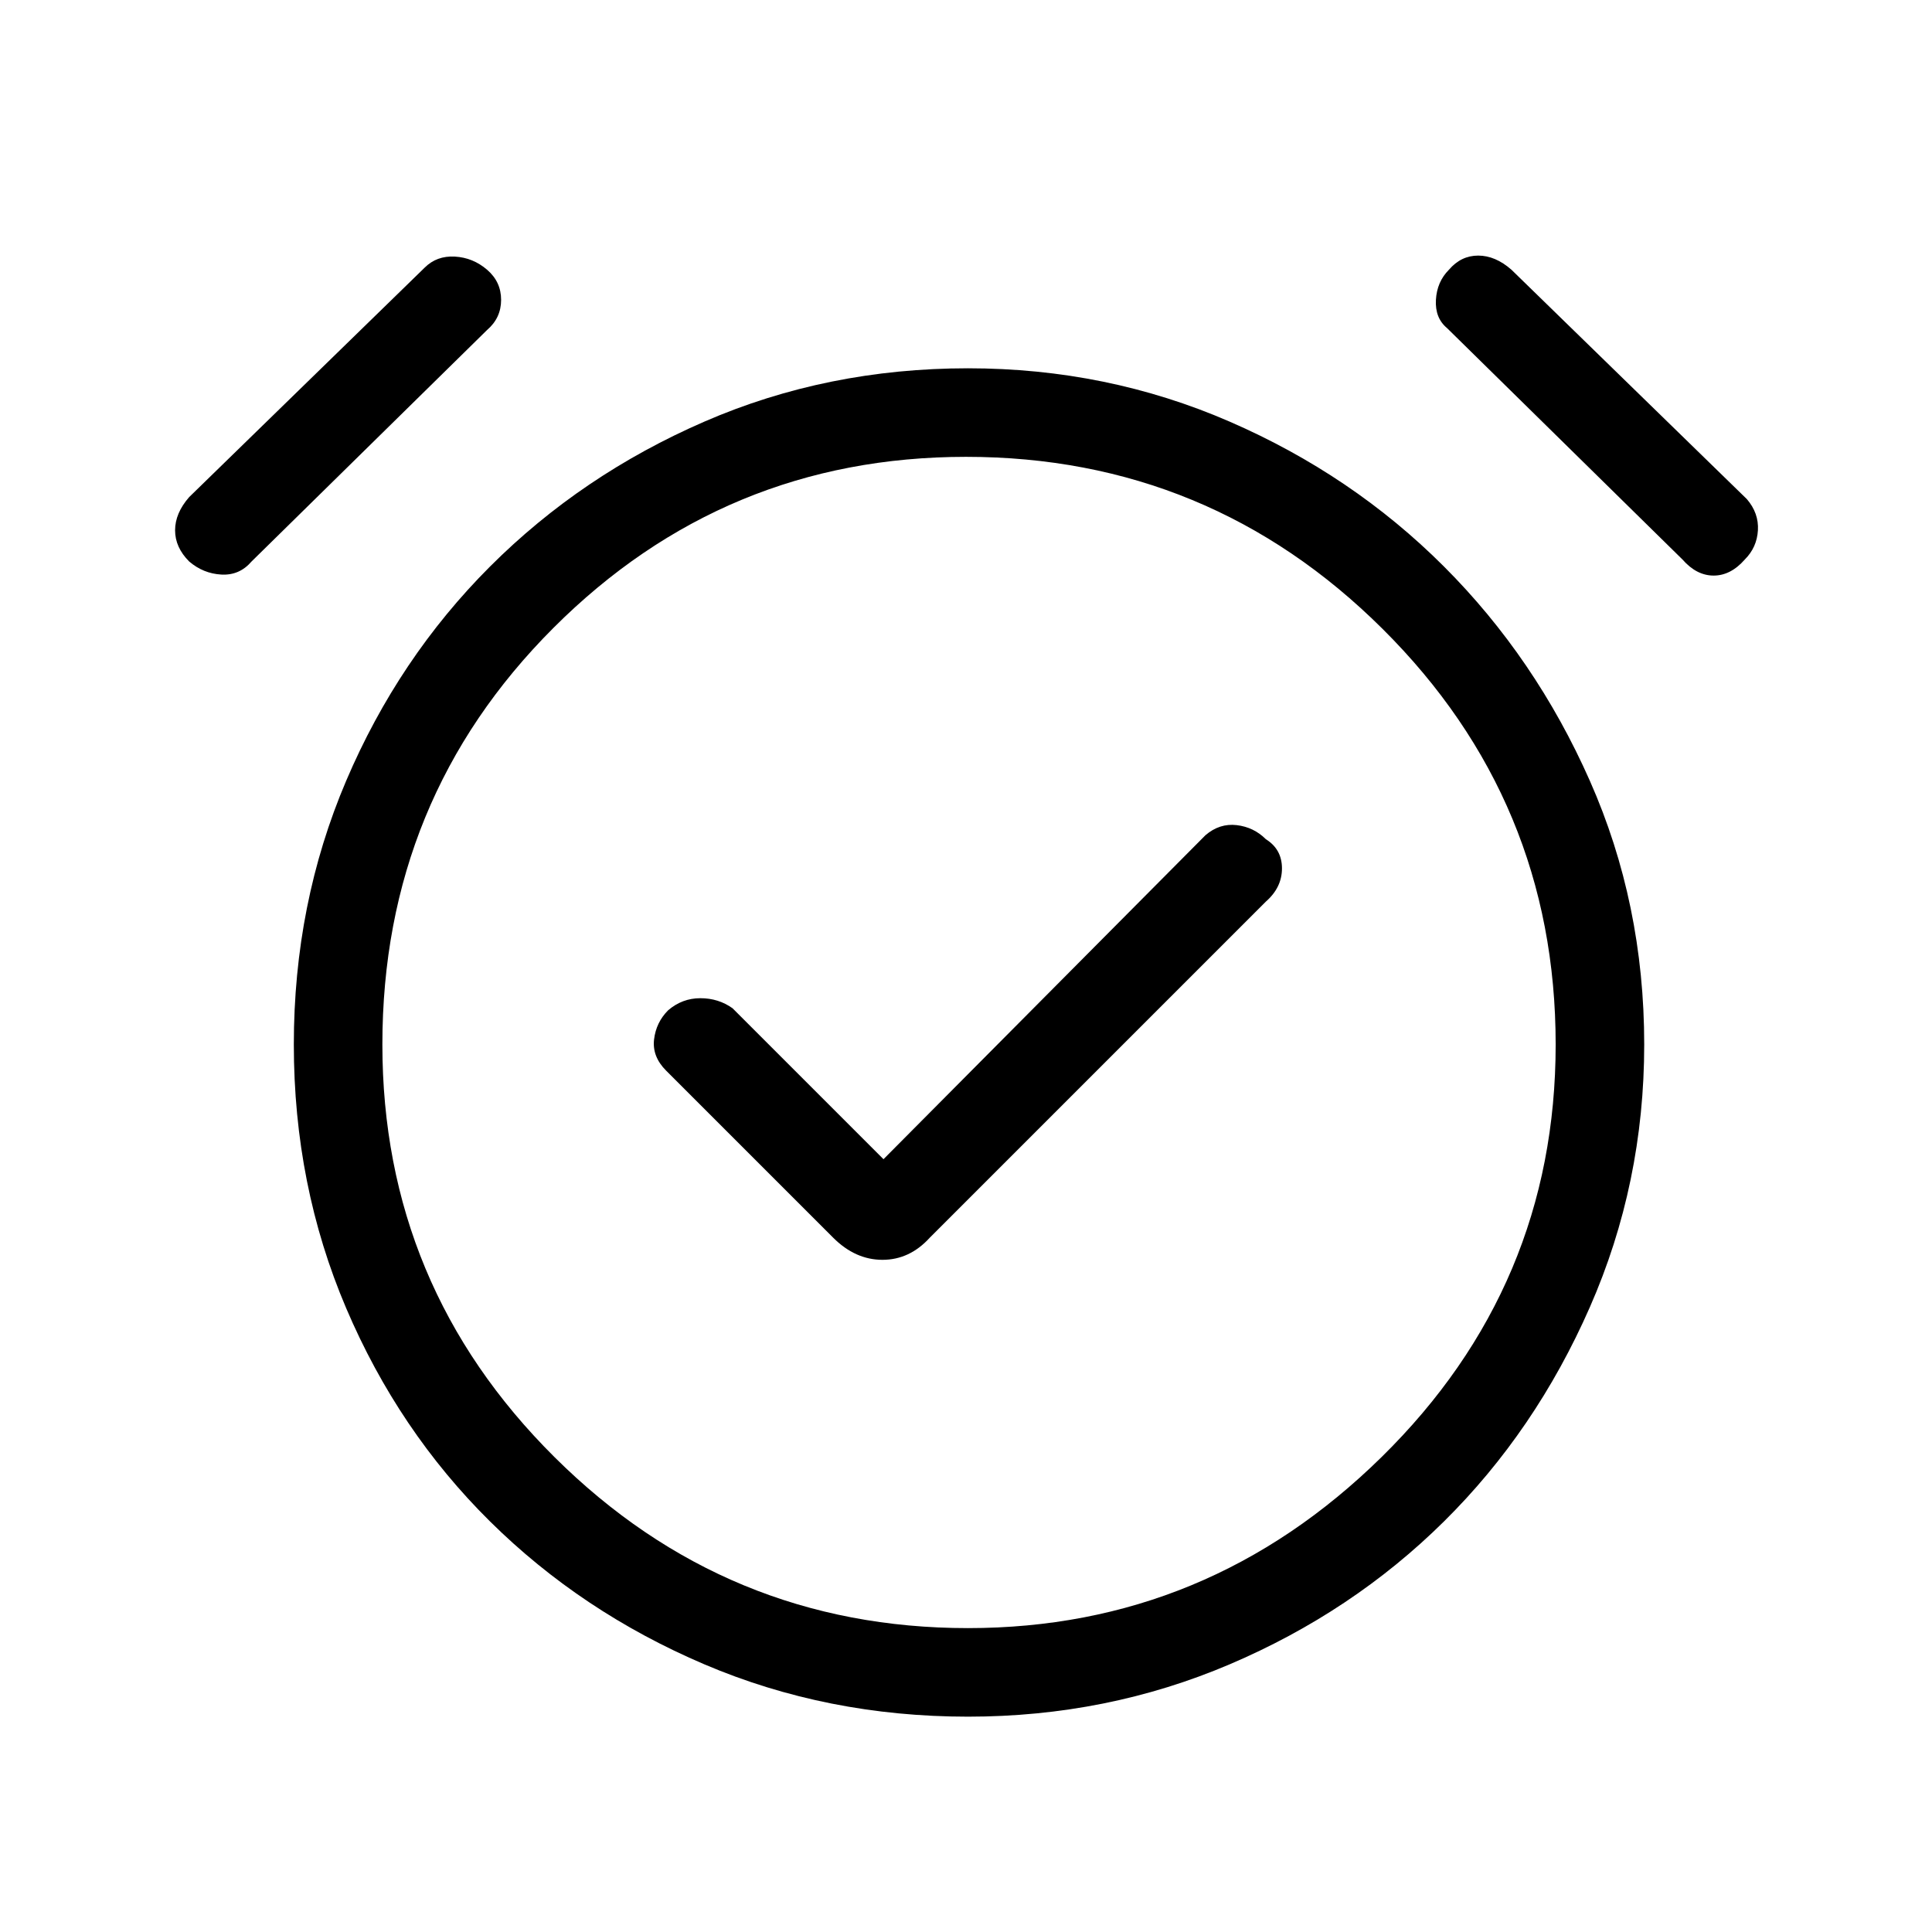 <svg xmlns="http://www.w3.org/2000/svg" height="48" width="48"><path d="M21.95 28.8 18.2 25.05Q17.85 24.8 17.4 24.8Q16.95 24.8 16.6 25.1Q16.3 25.4 16.25 25.825Q16.2 26.25 16.55 26.6L20.7 30.75Q21.25 31.3 21.925 31.3Q22.6 31.3 23.1 30.75L31.45 22.4Q31.85 22.05 31.85 21.575Q31.85 21.1 31.45 20.85Q31.15 20.55 30.725 20.5Q30.3 20.45 29.95 20.75ZM24.05 42.65Q20.55 42.65 17.5 41.35Q14.45 40.05 12.175 37.8Q9.9 35.55 8.6 32.5Q7.3 29.45 7.3 25.95Q7.3 22.45 8.6 19.4Q9.9 16.35 12.175 14.075Q14.45 11.8 17.5 10.475Q20.55 9.15 24.05 9.15Q27.5 9.15 30.55 10.475Q33.6 11.8 35.875 14.075Q38.15 16.35 39.5 19.4Q40.85 22.45 40.85 25.95Q40.85 29.4 39.5 32.475Q38.15 35.55 35.875 37.8Q33.6 40.05 30.55 41.35Q27.5 42.65 24.05 42.65ZM24.05 25.95Q24.05 25.95 24.05 25.95Q24.05 25.95 24.05 25.95Q24.05 25.95 24.05 25.95Q24.05 25.95 24.05 25.95Q24.05 25.95 24.05 25.95Q24.05 25.95 24.05 25.95Q24.05 25.95 24.05 25.95Q24.05 25.95 24.05 25.95ZM6.25 13.95Q5.95 14.3 5.5 14.275Q5.05 14.25 4.7 13.95Q4.35 13.6 4.35 13.175Q4.35 12.75 4.7 12.35L10.55 6.65Q10.85 6.35 11.3 6.375Q11.75 6.4 12.1 6.7Q12.45 7 12.45 7.45Q12.45 7.9 12.1 8.2ZM41.8 13.9 35.95 8.15Q35.65 7.9 35.675 7.45Q35.7 7 36 6.7Q36.3 6.35 36.725 6.35Q37.15 6.35 37.55 6.7L43.4 12.4Q43.7 12.75 43.675 13.175Q43.65 13.6 43.35 13.9Q43 14.3 42.575 14.3Q42.15 14.3 41.8 13.9ZM24.05 40.45Q30 40.45 34.325 36.2Q38.65 31.95 38.65 25.95Q38.65 19.9 34.35 15.625Q30.05 11.35 24 11.35Q18 11.35 13.75 15.6Q9.5 19.85 9.5 25.95Q9.5 31.95 13.775 36.2Q18.05 40.45 24.05 40.45Z"/></svg>